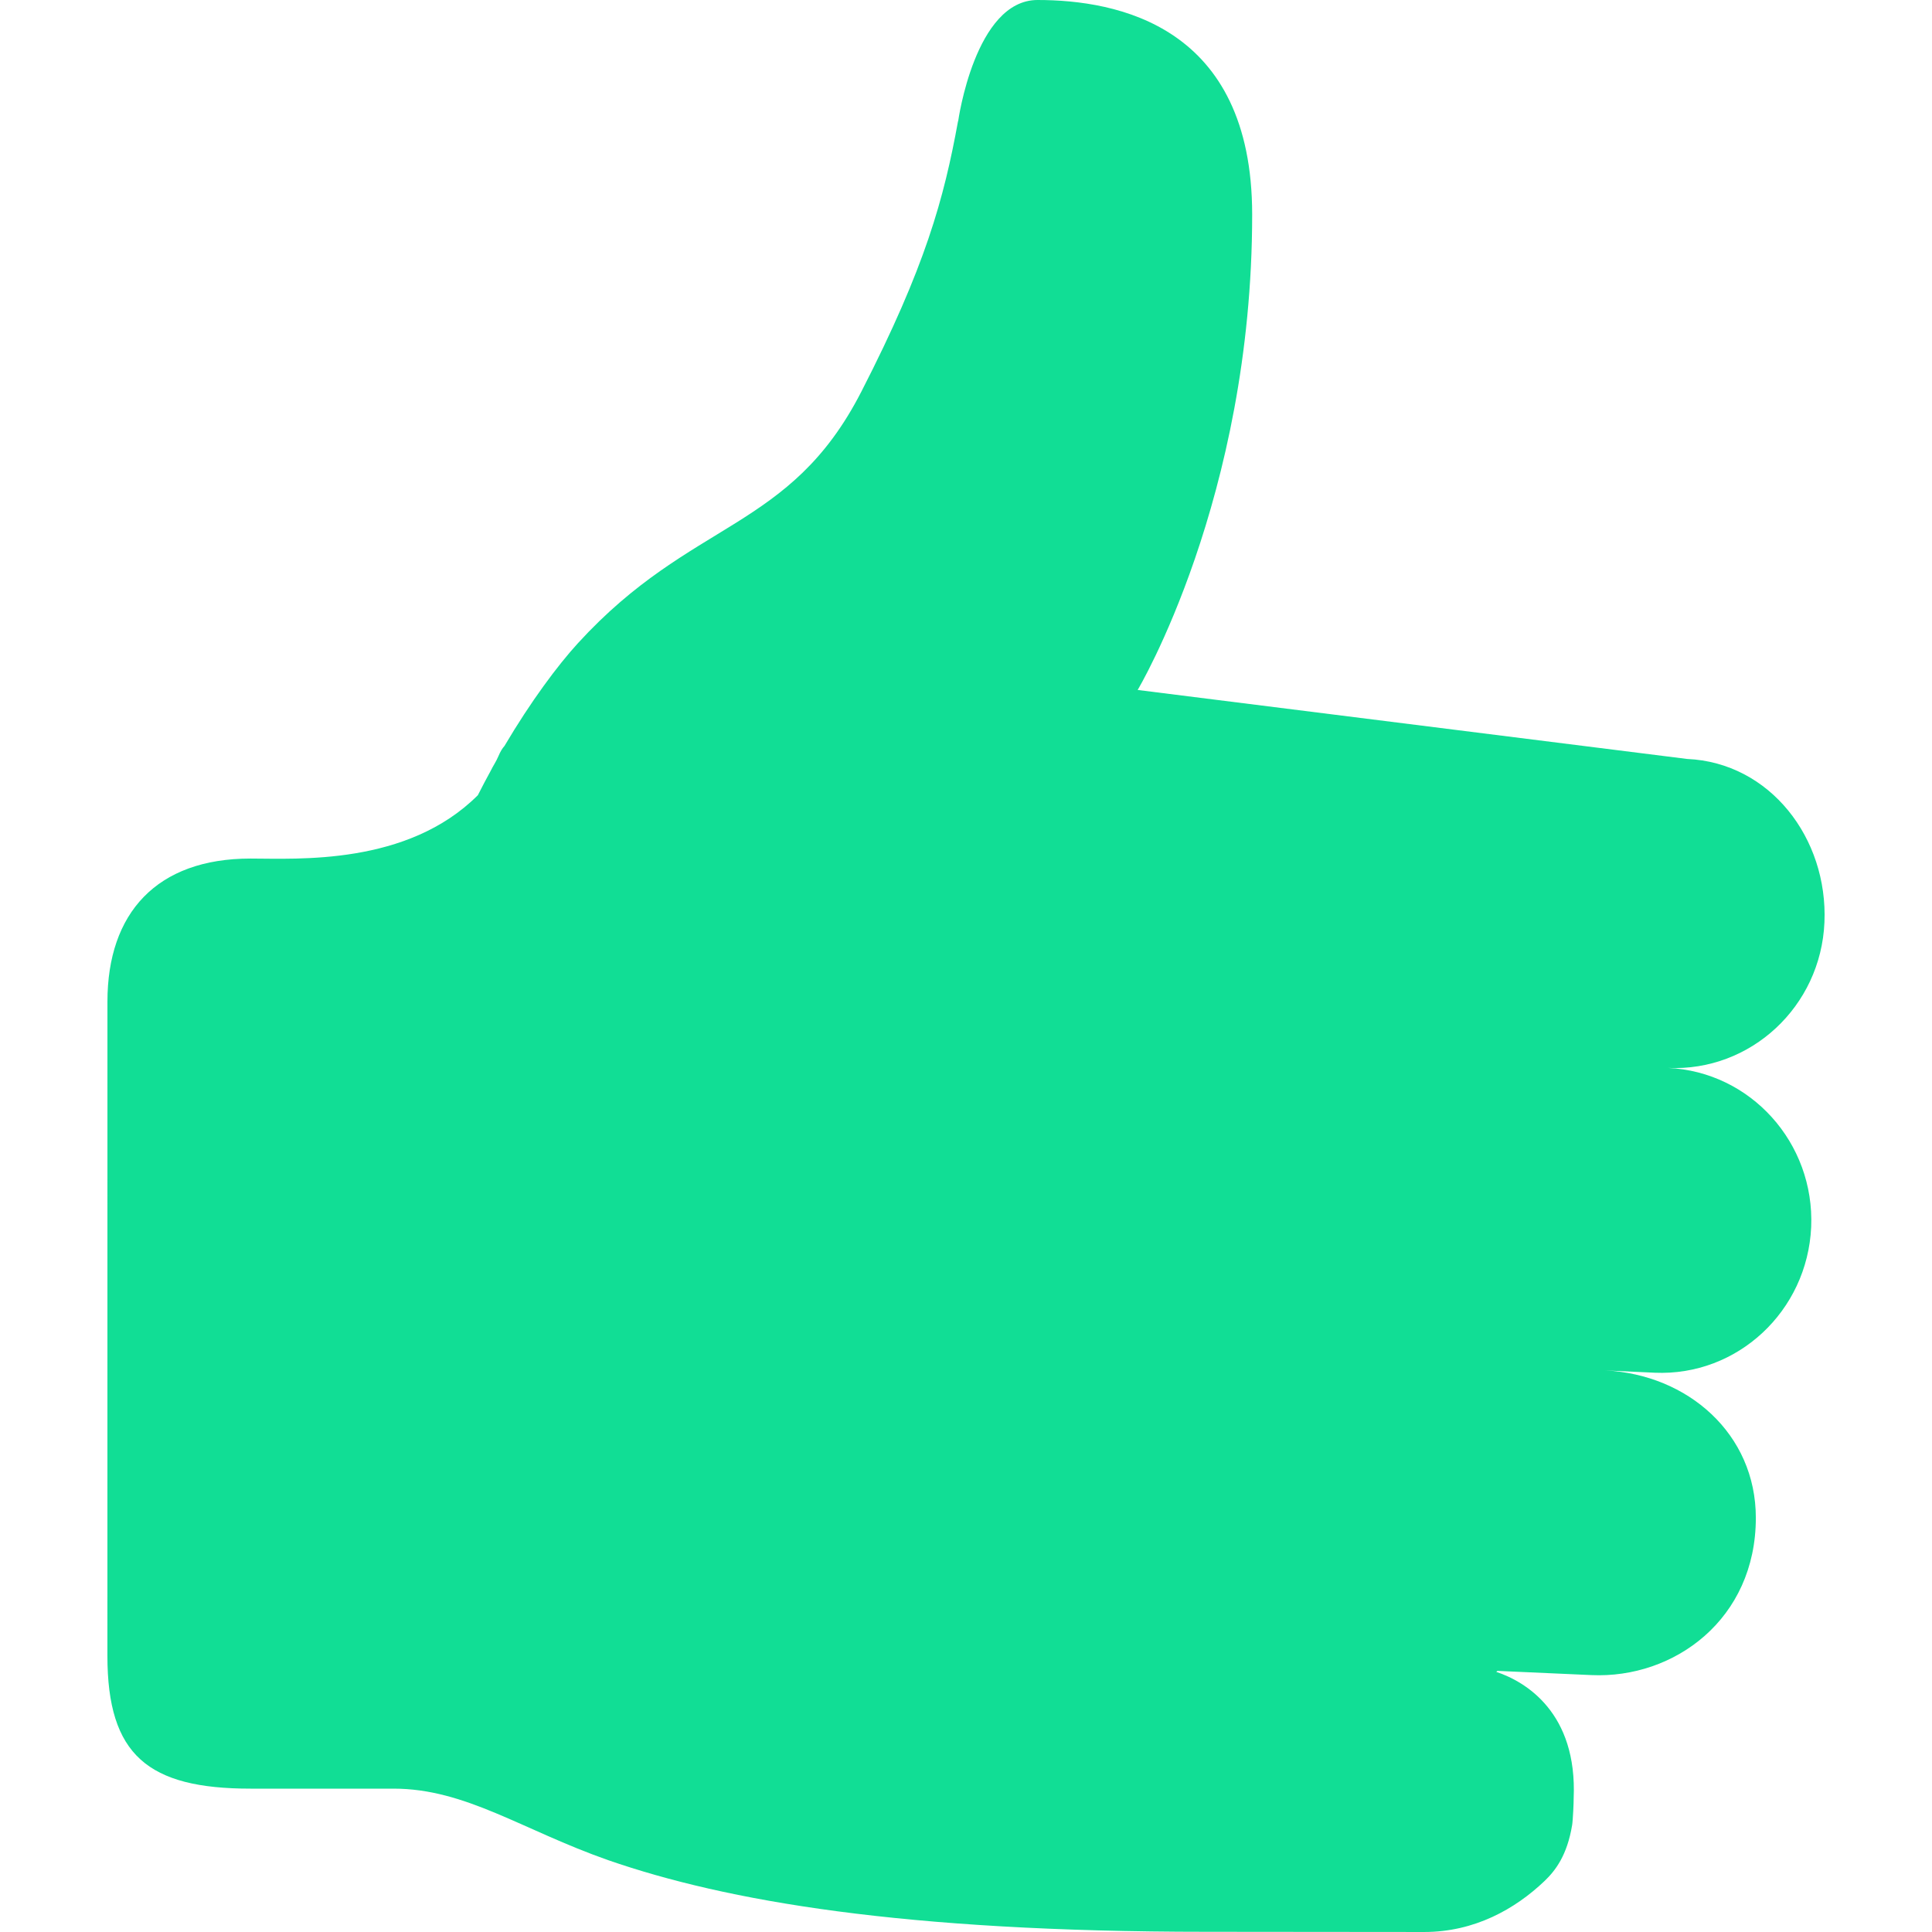 <svg xmlns="http://www.w3.org/2000/svg" viewBox="0 0 241.66 241.66" style="enable-background:new 0 0 241.66 241.66;"
     fill="#11DE95">
    <path d="M208.632,133.579c10.345,0.472,19.121-7.677,19.574-18.203c0.453-10.526-6.821-19.989-17.174-20.444l-68.73
	    -8.63c0,0,14.323-23.958,14.323-59.455C156.625,3.184,139.72,0,129.778,0c-7.821-0.003-9.927,15.151-9.927,15.151h
	    -0.016c-1.771,9.717-4.077,18.203-12.09,33.827C98.775,66.49,86.559,64.847,72.297,80.445c-2.517,2.747-5.899,7.281
	    -9.195,12.86c-0.269,0.295-0.52,0.708-0.763,1.289c-0.294,0.692-0.646,1.172-0.956,1.812c-0.546,1.003-1.083,2.006
	    -1.611,3.059c-8.827,8.827-22.579,7.925-28.435,7.925c-11.746,0-17.898,6.825-17.898,17.898l-0.004,81.828c0,12.423,
	    5.083,16.613,17.903,16.613h17.898c9.011,0,16.067,5.166,26.848,8.949c14.767,5.116,36.821,8.956,74.811,8.956c6.644
	    ,0,27.251,0.025,27.251,0.025c6.309,0,11.377-2.882,15.034-6.362c1.392-1.323,2.844-3.245,3.465-6.995c0.101-0.581,
	    0.209-3.017,0.193-3.346c0.477-10.728-6.008-14.612-9.682-15.835c0.1-0.034,0.034-0.126,0.234-0.118l11.663,0.522c
	    10.353,0.472,20.572-6.986,20.572-19.669c0-10.517-8.525-17.934-18.844-18.439l6.184,0.287c10.352,0.455,19.103
	    -7.694,19.582-18.22C226.998,142.959,218.977,134.052,208.632,133.579z"/>
</svg>
